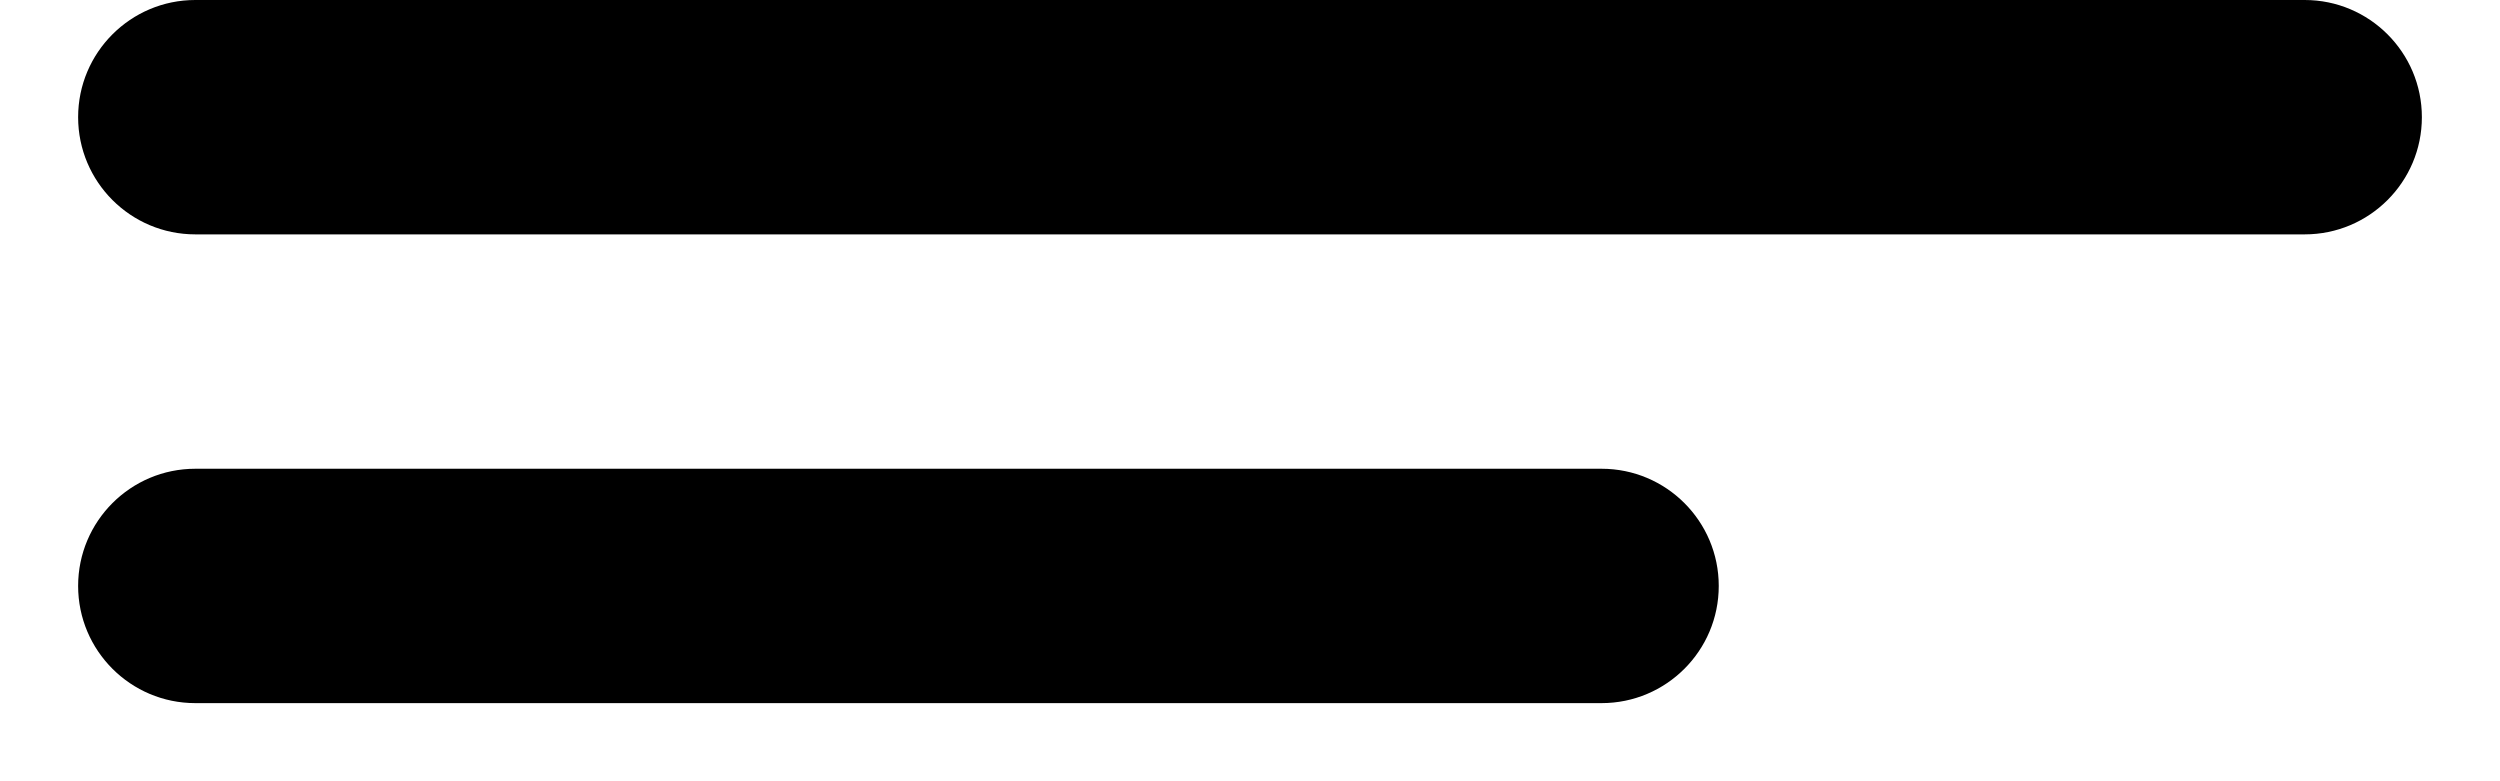 ﻿<?xml version="1.0" encoding="utf-8"?>
<svg version="1.1" xmlns:xlink="http://www.w3.org/1999/xlink" width="16px" height="5px" xmlns="http://www.w3.org/2000/svg">
  <defs>
    <pattern id="BGPattern" patternUnits="userSpaceOnUse" alignment="0 0" imageRepeat="None" />
    <mask fill="white" id="Clip5031">
      <path d="M 1.25 1.5  C 0.836 1.5  0.5 1.164  0.5 0.75  C 0.5 0.336  0.836 0  1.25 0  L 14.75 0  C 15.164 0  15.5 0.336  15.5 0.75  C 15.5 1.164  15.164 1.5  14.75 1.5  L 1.25 1.5  Z M 1.25 4.5  C 0.836 4.5  0.5 4.164  0.5 3.75  C 0.5 3.336  0.836 3  1.25 3  L 10.25 3  C 10.664 3  11 3.336  11 3.75  C 11 4.164  10.664 4.5  10.25 4.5  L 1.25 4.5  Z " fill-rule="evenodd" />
    </mask>
  </defs>
  <g transform="matrix(1 0 0 1 -4 -9 )">
    <path d="M 1.25 1.5  C 0.836 1.5  0.5 1.164  0.5 0.75  C 0.5 0.336  0.836 0  1.25 0  L 14.75 0  C 15.164 0  15.5 0.336  15.5 0.75  C 15.5 1.164  15.164 1.5  14.75 1.5  L 1.25 1.5  Z M 1.25 4.5  C 0.836 4.5  0.5 4.164  0.5 3.75  C 0.5 3.336  0.836 3  1.25 3  L 10.25 3  C 10.664 3  11 3.336  11 3.75  C 11 4.164  10.664 4.5  10.25 4.5  L 1.25 4.5  Z " fill-rule="nonzero" fill="rgba(0, 0, 0, 1)" stroke="none" transform="matrix(1 0 0 1 4 9 )" class="fill" />
    <path d="M 1.25 1.5  C 0.836 1.5  0.5 1.164  0.5 0.75  C 0.5 0.336  0.836 0  1.25 0  L 14.75 0  C 15.164 0  15.5 0.336  15.5 0.75  C 15.5 1.164  15.164 1.5  14.75 1.5  L 1.25 1.5  Z " stroke-width="0" stroke-dasharray="0" stroke="rgba(255, 255, 255, 0)" fill="none" transform="matrix(1 0 0 1 4 9 )" class="stroke" mask="url(#Clip5031)" />
    <path d="M 1.25 4.5  C 0.836 4.5  0.5 4.164  0.5 3.75  C 0.5 3.336  0.836 3  1.25 3  L 10.25 3  C 10.664 3  11 3.336  11 3.75  C 11 4.164  10.664 4.5  10.25 4.5  L 1.25 4.5  Z " stroke-width="0" stroke-dasharray="0" stroke="rgba(255, 255, 255, 0)" fill="none" transform="matrix(1 0 0 1 4 9 )" class="stroke" mask="url(#Clip5031)" />
  </g>
</svg>